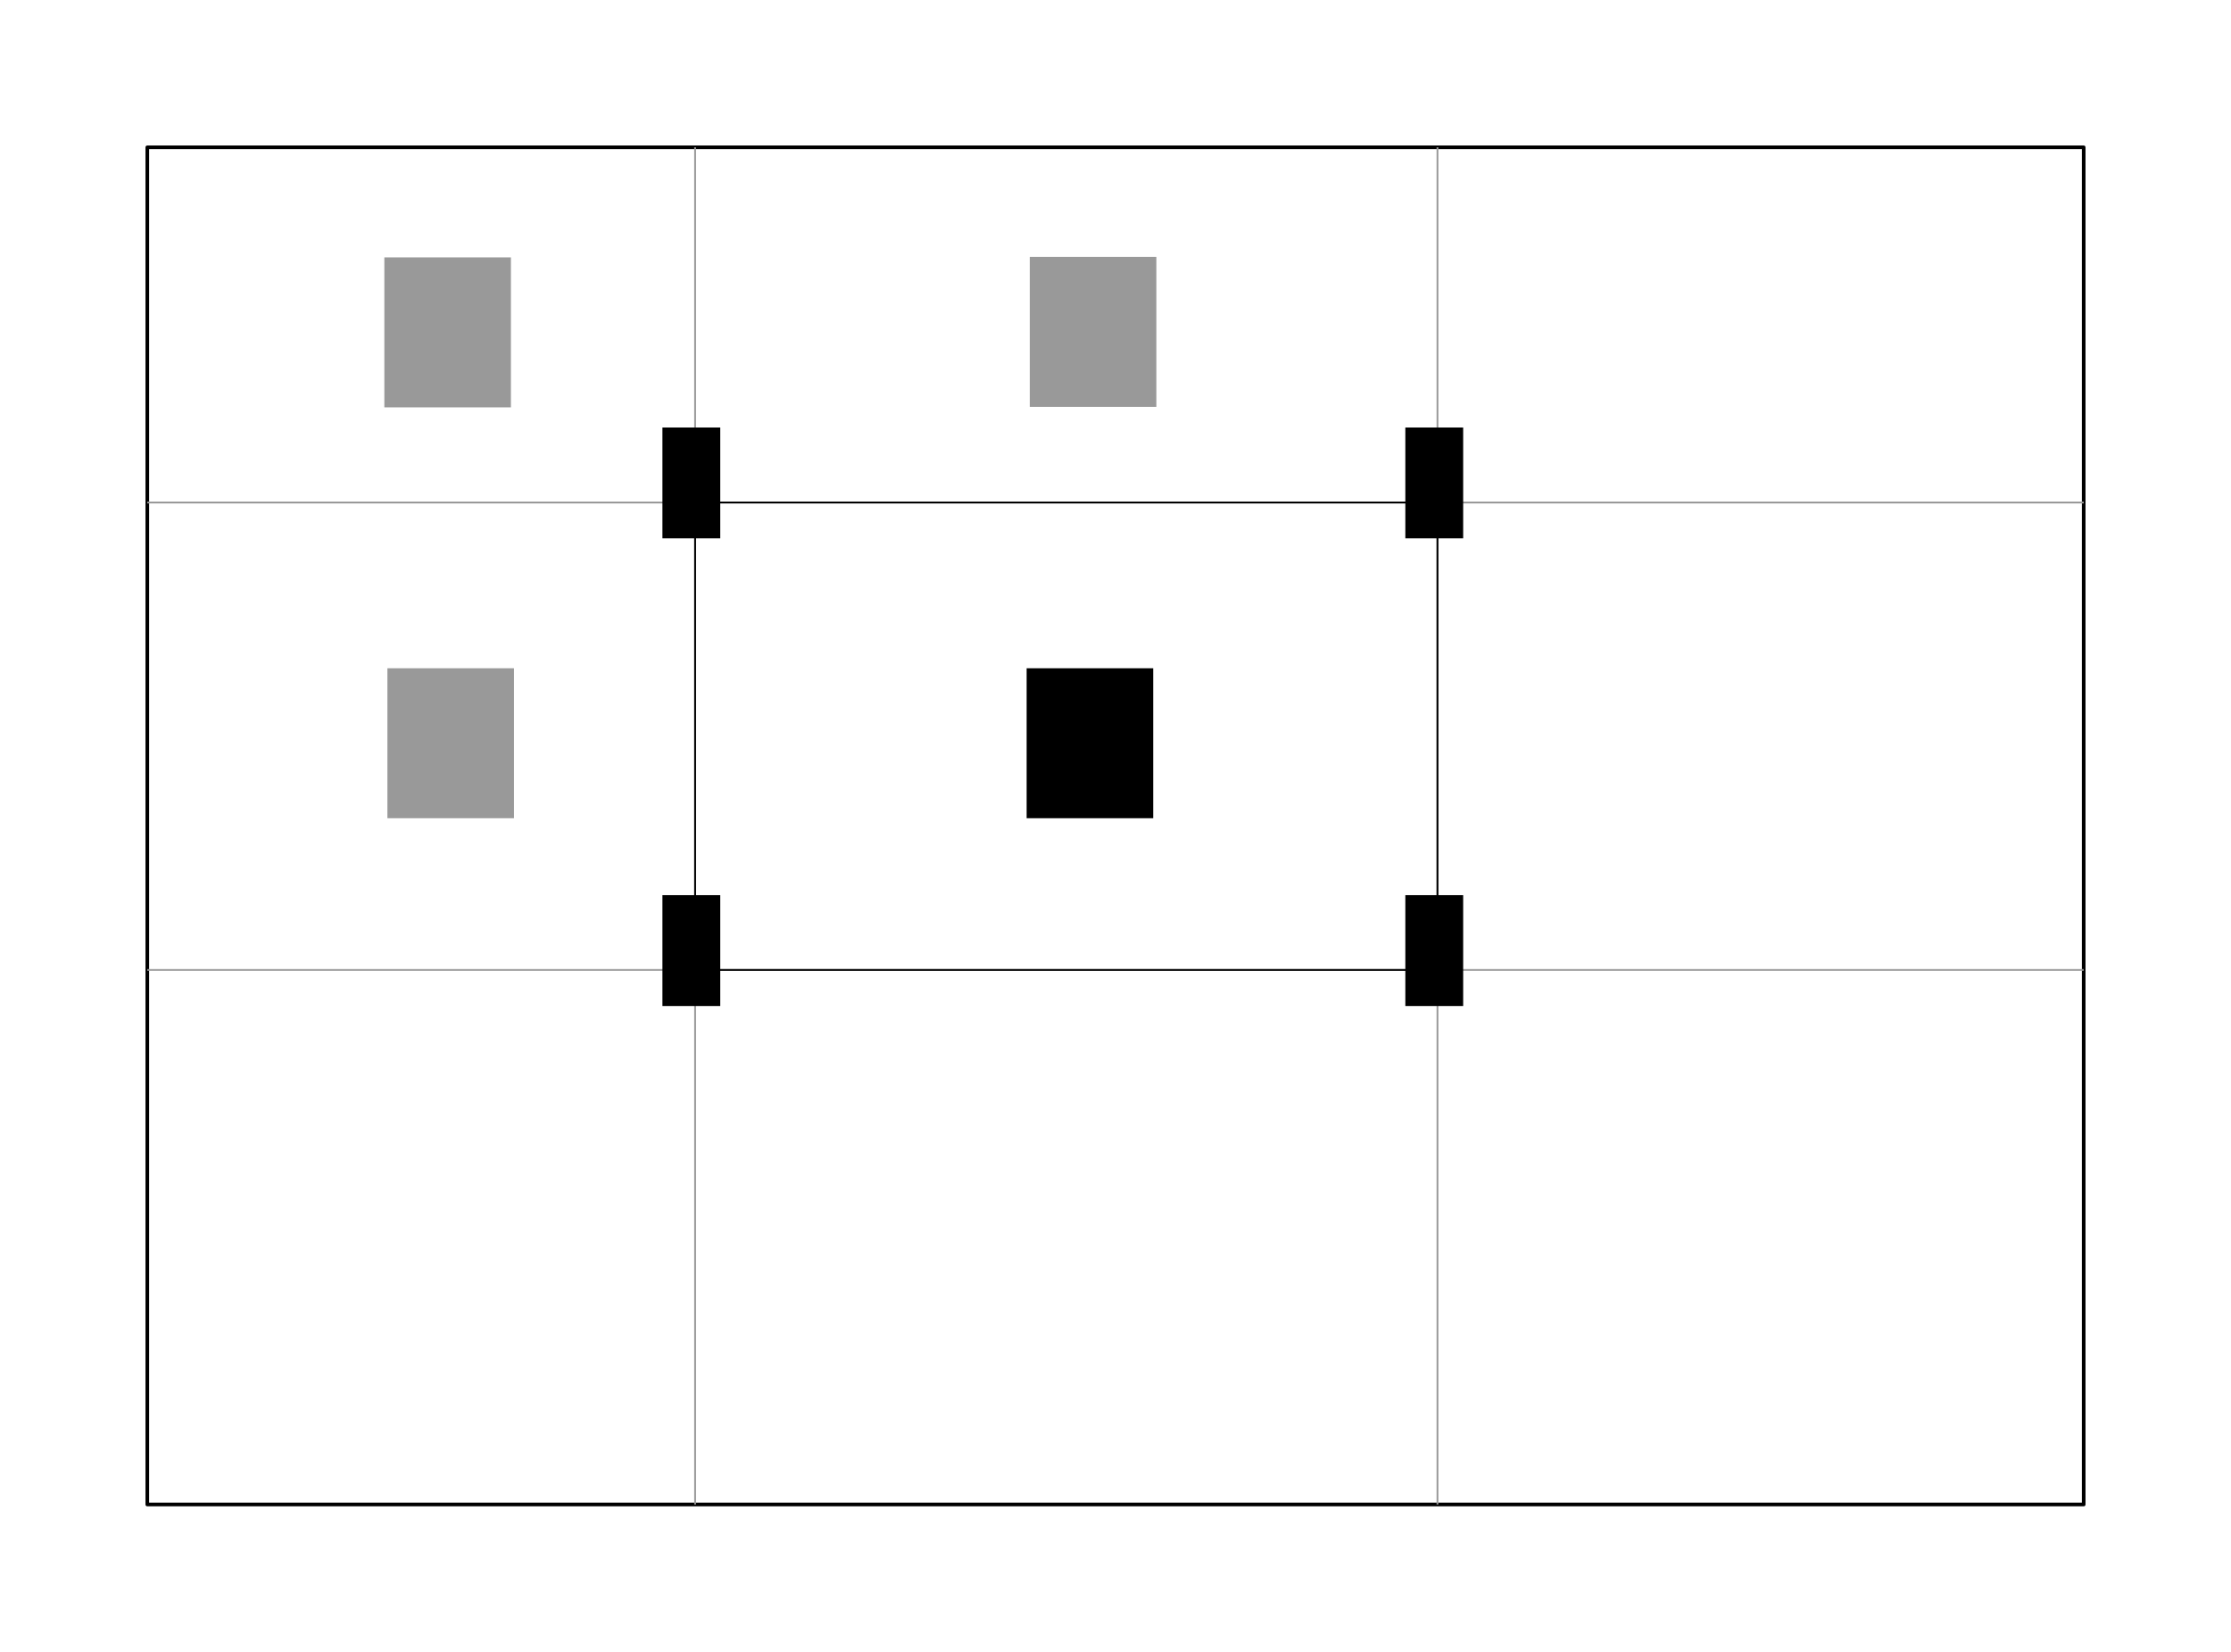 <?xml version="1.0" encoding="UTF-8" standalone="no"?>
<!-- Created with Inkscape (http://www.inkscape.org/) -->

<svg
   xmlns:dc="http://purl.org/dc/elements/1.1/"
   xmlns:cc="http://creativecommons.org/ns#"
   xmlns:rdf="http://www.w3.org/1999/02/22-rdf-syntax-ns#"
   xmlns:svg="http://www.w3.org/2000/svg"
   xmlns="http://www.w3.org/2000/svg"
   xmlns:sodipodi="http://sodipodi.sourceforge.net/DTD/sodipodi-0.dtd"
   xmlns:inkscape="http://www.inkscape.org/namespaces/inkscape"
   width="153.35mm"
   height="113.527mm"
   viewBox="0 0 153.35 113.527"
   version="1.1"
   id="svg8"
   inkscape:version="0.92.4 (5da689c313, 2019-01-14)"
   sodipodi:docname="integral_image_haar.svg"
   inkscape:export-filename="C:\Users\Pascal\TeXProjects\mse_summaries\Machine Learning in Computer Visualisation\img\integral_image_haar.png"
   inkscape:export-xdpi="600"
   inkscape:export-ydpi="600">
  <defs
     id="defs2" />
  <sodipodi:namedview
     id="base"
     pagecolor="#ffffff"
     bordercolor="#666666"
     borderopacity="1.0"
     inkscape:pageopacity="0.0"
     inkscape:pageshadow="2"
     inkscape:zoom="2"
     inkscape:cx="55.851836"
     inkscape:cy="194.42673"
     inkscape:document-units="mm"
     inkscape:current-layer="layer1"
     showgrid="false"
     inkscape:object-paths="true"
     inkscape:snap-intersection-paths="true"
     inkscape:snap-object-midpoints="true"
     fit-margin-top="10"
     fit-margin-left="10"
     fit-margin-right="10"
     fit-margin-bottom="10"
     inkscape:window-width="3440"
     inkscape:window-height="1377"
     inkscape:window-x="-8"
     inkscape:window-y="-8"
     inkscape:window-maximized="1" />
  <g
     inkscape:label="Layer 1"
     inkscape:groupmode="layer"
     id="layer1"
     transform="translate(-24.887,-78.672)">
    <rect
       style="opacity:1;vector-effect:none;fill:none;fill-opacity:1;stroke:#000000;stroke-width:0.25;stroke-linecap:butt;stroke-linejoin:round;stroke-miterlimit:4;stroke-dasharray:none;stroke-dashoffset:0;stroke-opacity:1"
       id="rect818"
       width="133.1"
       height="93.277"
       x="35.012"
       y="88.797" />
    <path
       style="opacity:1;vector-effect:none;fill:none;fill-opacity:1;stroke:#999999;stroke-width:0.125;stroke-linecap:butt;stroke-linejoin:round;stroke-miterlimit:4;stroke-dasharray:none;stroke-dashoffset:0;stroke-opacity:1"
       d="M 35.012,113.209 H 168.113"
       id="path820"
       inkscape:connector-curvature="0" />
    <path
       style="opacity:1;vector-effect:none;fill:none;fill-opacity:1;stroke:#999999;stroke-width:0.125;stroke-linecap:butt;stroke-linejoin:round;stroke-miterlimit:4;stroke-dasharray:none;stroke-dashoffset:0;stroke-opacity:1"
       d="M 72.666,88.797 V 182.074"
       id="path822"
       inkscape:connector-curvature="0" />
    <path
       inkscape:connector-curvature="0"
       id="path824"
       d="M 123.693,88.797 V 182.074"
       style="opacity:1;vector-effect:none;fill:none;fill-opacity:1;stroke:#999999;stroke-width:0.125;stroke-linecap:butt;stroke-linejoin:round;stroke-miterlimit:4;stroke-dasharray:none;stroke-dashoffset:0;stroke-opacity:1" />
    <path
       inkscape:connector-curvature="0"
       id="path826"
       d="M 35.012,145.337 H 168.113"
       style="opacity:1;vector-effect:none;fill:none;fill-opacity:1;stroke:#999999;stroke-width:0.125;stroke-linecap:butt;stroke-linejoin:round;stroke-miterlimit:4;stroke-dasharray:none;stroke-dashoffset:0;stroke-opacity:1" />
    <circle
       style="opacity:1;vector-effect:none;fill:#000000;fill-opacity:1;stroke:none;stroke-width:0.022;stroke-linecap:butt;stroke-linejoin:round;stroke-miterlimit:4;stroke-dasharray:none;stroke-dashoffset:0;stroke-opacity:1"
       id="path830"
       cx="72.666"
       cy="113.209"
       r="0.342" />
    <circle
       r="0.342"
       cy="145.337"
       cx="72.666"
       id="circle832"
       style="opacity:1;vector-effect:none;fill:#000000;fill-opacity:1;stroke:none;stroke-width:0.022;stroke-linecap:butt;stroke-linejoin:round;stroke-miterlimit:4;stroke-dasharray:none;stroke-dashoffset:0;stroke-opacity:1" />
    <circle
       r="0.342"
       cy="113.209"
       cx="123.693"
       id="circle834"
       style="opacity:1;vector-effect:none;fill:#000000;fill-opacity:1;stroke:none;stroke-width:0.022;stroke-linecap:butt;stroke-linejoin:round;stroke-miterlimit:4;stroke-dasharray:none;stroke-dashoffset:0;stroke-opacity:1" />
    <circle
       style="opacity:1;vector-effect:none;fill:#000000;fill-opacity:1;stroke:none;stroke-width:0.022;stroke-linecap:butt;stroke-linejoin:round;stroke-miterlimit:4;stroke-dasharray:none;stroke-dashoffset:0;stroke-opacity:1"
       id="circle836"
       cx="123.693"
       cy="145.337"
       r="0.342" />
    <path
       style="opacity:1;vector-effect:none;fill:none;fill-opacity:1;stroke:#000000;stroke-width:0.125;stroke-linecap:butt;stroke-linejoin:round;stroke-miterlimit:4;stroke-dasharray:none;stroke-dashoffset:0;stroke-opacity:1"
       d="m 72.666,113.209 h 51.027 v 32.128 H 72.666 c 0,0 0,-32.128 0,-32.128 z"
       id="path838"
       inkscape:connector-curvature="0" />
    <flowRoot
       xml:space="preserve"
       id="flowRoot840"
       style="font-style:normal;font-variant:normal;font-weight:normal;font-stretch:normal;font-size:32px;line-height:1.25;font-family:'Cambria Math';-inkscape-font-specification:'Cambria Math, Normal';font-variant-ligatures:normal;font-variant-caps:normal;font-variant-numeric:normal;font-feature-settings:normal;text-align:start;letter-spacing:0px;word-spacing:0px;writing-mode:lr-tb;text-anchor:start;fill:#999999;fill-opacity:1;stroke:none"
       transform="matrix(0.265,0,0,0.265,2.385,0.2)"><flowRegion
         id="flowRegion842"
         style="font-style:normal;font-variant:normal;font-weight:normal;font-stretch:normal;font-size:32px;font-family:'Cambria Math';-inkscape-font-specification:'Cambria Math, Normal';font-variant-ligatures:normal;font-variant-caps:normal;font-variant-numeric:normal;font-feature-settings:normal;text-align:start;writing-mode:lr-tb;text-anchor:start;fill:#999999"><rect
           id="rect844"
           width="32.83"
           height="38.891"
           x="184.605"
           y="362.885"
           style="font-style:normal;font-variant:normal;font-weight:normal;font-stretch:normal;font-size:32px;font-family:'Cambria Math';-inkscape-font-specification:'Cambria Math, Normal';font-variant-ligatures:normal;font-variant-caps:normal;font-variant-numeric:normal;font-feature-settings:normal;text-align:start;writing-mode:lr-tb;text-anchor:start;fill:#999999" /></flowRegion><flowPara
         id="flowPara846"
         style="font-style:normal;font-variant:normal;font-weight:normal;font-stretch:normal;font-size:32px;font-family:'Cambria Math';-inkscape-font-specification:'Cambria Math, Normal';font-variant-ligatures:normal;font-variant-caps:normal;font-variant-numeric:normal;font-feature-settings:normal;text-align:start;writing-mode:lr-tb;text-anchor:start;fill:#999999">A</flowPara></flowRoot>    <flowRoot
       transform="matrix(0.265,0,0,0.265,46.75,0.167)"
       style="font-style:normal;font-variant:normal;font-weight:normal;font-stretch:normal;font-size:32px;line-height:1.25;font-family:'Cambria Math';-inkscape-font-specification:'Cambria Math, Normal';font-variant-ligatures:normal;font-variant-caps:normal;font-variant-numeric:normal;font-feature-settings:normal;text-align:start;letter-spacing:0px;word-spacing:0px;writing-mode:lr-tb;text-anchor:start;fill:#999999;fill-opacity:1;stroke:none"
       id="flowRoot862"
       xml:space="preserve"><flowRegion
         id="flowRegion858"
         style="font-style:normal;font-variant:normal;font-weight:normal;font-stretch:normal;font-size:32px;font-family:'Cambria Math';-inkscape-font-specification:'Cambria Math, Normal';font-variant-ligatures:normal;font-variant-caps:normal;font-variant-numeric:normal;font-feature-settings:normal;text-align:start;writing-mode:lr-tb;text-anchor:start;fill:#999999"><rect
           y="362.885"
           x="184.605"
           height="38.891"
           width="32.83"
           id="rect856"
           style="font-style:normal;font-variant:normal;font-weight:normal;font-stretch:normal;font-size:32px;font-family:'Cambria Math';-inkscape-font-specification:'Cambria Math, Normal';font-variant-ligatures:normal;font-variant-caps:normal;font-variant-numeric:normal;font-feature-settings:normal;text-align:start;writing-mode:lr-tb;text-anchor:start;fill:#999999" /></flowRegion><flowPara
         style="font-style:normal;font-variant:normal;font-weight:normal;font-stretch:normal;font-size:32px;font-family:'Cambria Math';-inkscape-font-specification:'Cambria Math, Normal';font-variant-ligatures:normal;font-variant-caps:normal;font-variant-numeric:normal;font-feature-settings:normal;text-align:start;writing-mode:lr-tb;text-anchor:start;fill:#999999"
         id="flowPara860">B</flowPara></flowRoot>    <flowRoot
       transform="matrix(0.265,0,0,0.265,2.596,28.437)"
       style="font-style:normal;font-variant:normal;font-weight:normal;font-stretch:normal;font-size:32px;line-height:1.25;font-family:'Cambria Math';-inkscape-font-specification:'Cambria Math, Normal';font-variant-ligatures:normal;font-variant-caps:normal;font-variant-numeric:normal;font-feature-settings:normal;text-align:start;letter-spacing:0px;word-spacing:0px;writing-mode:lr-tb;text-anchor:start;fill:#999999;fill-opacity:1;stroke:none"
       id="flowRoot870"
       xml:space="preserve"><flowRegion
         id="flowRegion866"
         style="font-style:normal;font-variant:normal;font-weight:normal;font-stretch:normal;font-size:32px;font-family:'Cambria Math';-inkscape-font-specification:'Cambria Math, Normal';font-variant-ligatures:normal;font-variant-caps:normal;font-variant-numeric:normal;font-feature-settings:normal;text-align:start;writing-mode:lr-tb;text-anchor:start;fill:#999999"><rect
           y="362.885"
           x="184.605"
           height="38.891"
           width="32.83"
           id="rect864"
           style="font-style:normal;font-variant:normal;font-weight:normal;font-stretch:normal;font-size:32px;font-family:'Cambria Math';-inkscape-font-specification:'Cambria Math, Normal';font-variant-ligatures:normal;font-variant-caps:normal;font-variant-numeric:normal;font-feature-settings:normal;text-align:start;writing-mode:lr-tb;text-anchor:start;fill:#999999" /></flowRegion><flowPara
         style="font-style:normal;font-variant:normal;font-weight:normal;font-stretch:normal;font-size:32px;font-family:'Cambria Math';-inkscape-font-specification:'Cambria Math, Normal';font-variant-ligatures:normal;font-variant-caps:normal;font-variant-numeric:normal;font-feature-settings:normal;text-align:start;writing-mode:lr-tb;text-anchor:start;fill:#999999"
         id="flowPara868">C</flowPara></flowRoot>    <flowRoot
       transform="matrix(0.265,0,0,0.265,46.533,28.437)"
       style="font-style:normal;font-variant:normal;font-weight:normal;font-stretch:normal;font-size:32px;line-height:1.25;font-family:'Cambria Math';-inkscape-font-specification:'Cambria Math, Normal';font-variant-ligatures:normal;font-variant-caps:normal;font-variant-numeric:normal;font-feature-settings:normal;text-align:start;letter-spacing:0px;word-spacing:0px;writing-mode:lr-tb;text-anchor:start;fill:#000000;fill-opacity:1;stroke:none"
       id="flowRoot878"
       xml:space="preserve"><flowRegion
         id="flowRegion874"
         style="font-style:normal;font-variant:normal;font-weight:normal;font-stretch:normal;font-size:32px;font-family:'Cambria Math';-inkscape-font-specification:'Cambria Math, Normal';font-variant-ligatures:normal;font-variant-caps:normal;font-variant-numeric:normal;font-feature-settings:normal;text-align:start;writing-mode:lr-tb;text-anchor:start"><rect
           y="362.885"
           x="184.605"
           height="38.891"
           width="32.83"
           id="rect872"
           style="font-style:normal;font-variant:normal;font-weight:normal;font-stretch:normal;font-size:32px;font-family:'Cambria Math';-inkscape-font-specification:'Cambria Math, Normal';font-variant-ligatures:normal;font-variant-caps:normal;font-variant-numeric:normal;font-feature-settings:normal;text-align:start;writing-mode:lr-tb;text-anchor:start" /></flowRegion><flowPara
         style="font-style:normal;font-variant:normal;font-weight:normal;font-stretch:normal;font-size:32px;font-family:'Cambria Math';-inkscape-font-specification:'Cambria Math, Normal';font-variant-ligatures:normal;font-variant-caps:normal;font-variant-numeric:normal;font-feature-settings:normal;text-align:start;writing-mode:lr-tb;text-anchor:start"
         id="flowPara876">D</flowPara></flowRoot>    <flowRoot
       xml:space="preserve"
       id="flowRoot880"
       style="font-style:normal;font-variant:normal;font-weight:normal;font-stretch:normal;font-size:16px;line-height:1.25;font-family:'Cambria Math';-inkscape-font-specification:'Cambria Math, Normal';font-variant-ligatures:normal;font-variant-caps:normal;font-variant-numeric:normal;font-feature-settings:normal;text-align:start;letter-spacing:0px;word-spacing:0px;writing-mode:lr-tb;text-anchor:start;fill:#000000;fill-opacity:1;stroke:none"
       transform="matrix(0.265,0,0,0.265,2.778,3.307)"><flowRegion
         id="flowRegion882"><rect
           id="rect884"
           width="15"
           height="28.75"
           x="255.25"
           y="395.27" /></flowRegion><flowPara
         id="flowPara886"
         style="font-size:10.667px">1</flowPara></flowRoot>    <flowRoot
       transform="matrix(0.265,0,0,0.265,53.843,3.307)"
       style="font-style:normal;font-variant:normal;font-weight:normal;font-stretch:normal;font-size:16px;line-height:1.25;font-family:'Cambria Math';-inkscape-font-specification:'Cambria Math, Normal';font-variant-ligatures:normal;font-variant-caps:normal;font-variant-numeric:normal;font-feature-settings:normal;text-align:start;letter-spacing:0px;word-spacing:0px;writing-mode:lr-tb;text-anchor:start;fill:#000000;fill-opacity:1;stroke:none"
       id="flowRoot894"
       xml:space="preserve"><flowRegion
         id="flowRegion890"><rect
           y="395.27"
           x="255.25"
           height="28.75"
           width="15"
           id="rect888" /></flowRegion><flowPara
         style="font-size:10.667px"
         id="flowPara892">2</flowPara></flowRoot>    <flowRoot
       transform="matrix(0.265,0,0,0.265,2.778,35.449)"
       style="font-style:normal;font-variant:normal;font-weight:normal;font-stretch:normal;font-size:16px;line-height:1.25;font-family:'Cambria Math';-inkscape-font-specification:'Cambria Math, Normal';font-variant-ligatures:normal;font-variant-caps:normal;font-variant-numeric:normal;font-feature-settings:normal;text-align:start;letter-spacing:0px;word-spacing:0px;writing-mode:lr-tb;text-anchor:start;fill:#000000;fill-opacity:1;stroke:none"
       id="flowRoot902"
       xml:space="preserve"><flowRegion
         id="flowRegion898"><rect
           y="395.27"
           x="255.25"
           height="28.75"
           width="15"
           id="rect896" /></flowRegion><flowPara
         style="font-size:10.667px"
         id="flowPara900">3</flowPara></flowRoot>    <flowRoot
       xml:space="preserve"
       id="flowRoot910"
       style="font-style:normal;font-variant:normal;font-weight:normal;font-stretch:normal;font-size:16px;line-height:1.25;font-family:'Cambria Math';-inkscape-font-specification:'Cambria Math, Normal';font-variant-ligatures:normal;font-variant-caps:normal;font-variant-numeric:normal;font-feature-settings:normal;text-align:start;letter-spacing:0px;word-spacing:0px;writing-mode:lr-tb;text-anchor:start;fill:#000000;fill-opacity:1;stroke:none"
       transform="matrix(0.265,0,0,0.265,53.843,35.449)"><flowRegion
         id="flowRegion906"><rect
           id="rect904"
           width="15"
           height="28.75"
           x="255.25"
           y="395.27" /></flowRegion><flowPara
         id="flowPara908"
         style="font-size:10.667px">4</flowPara></flowRoot>  </g>
</svg>

